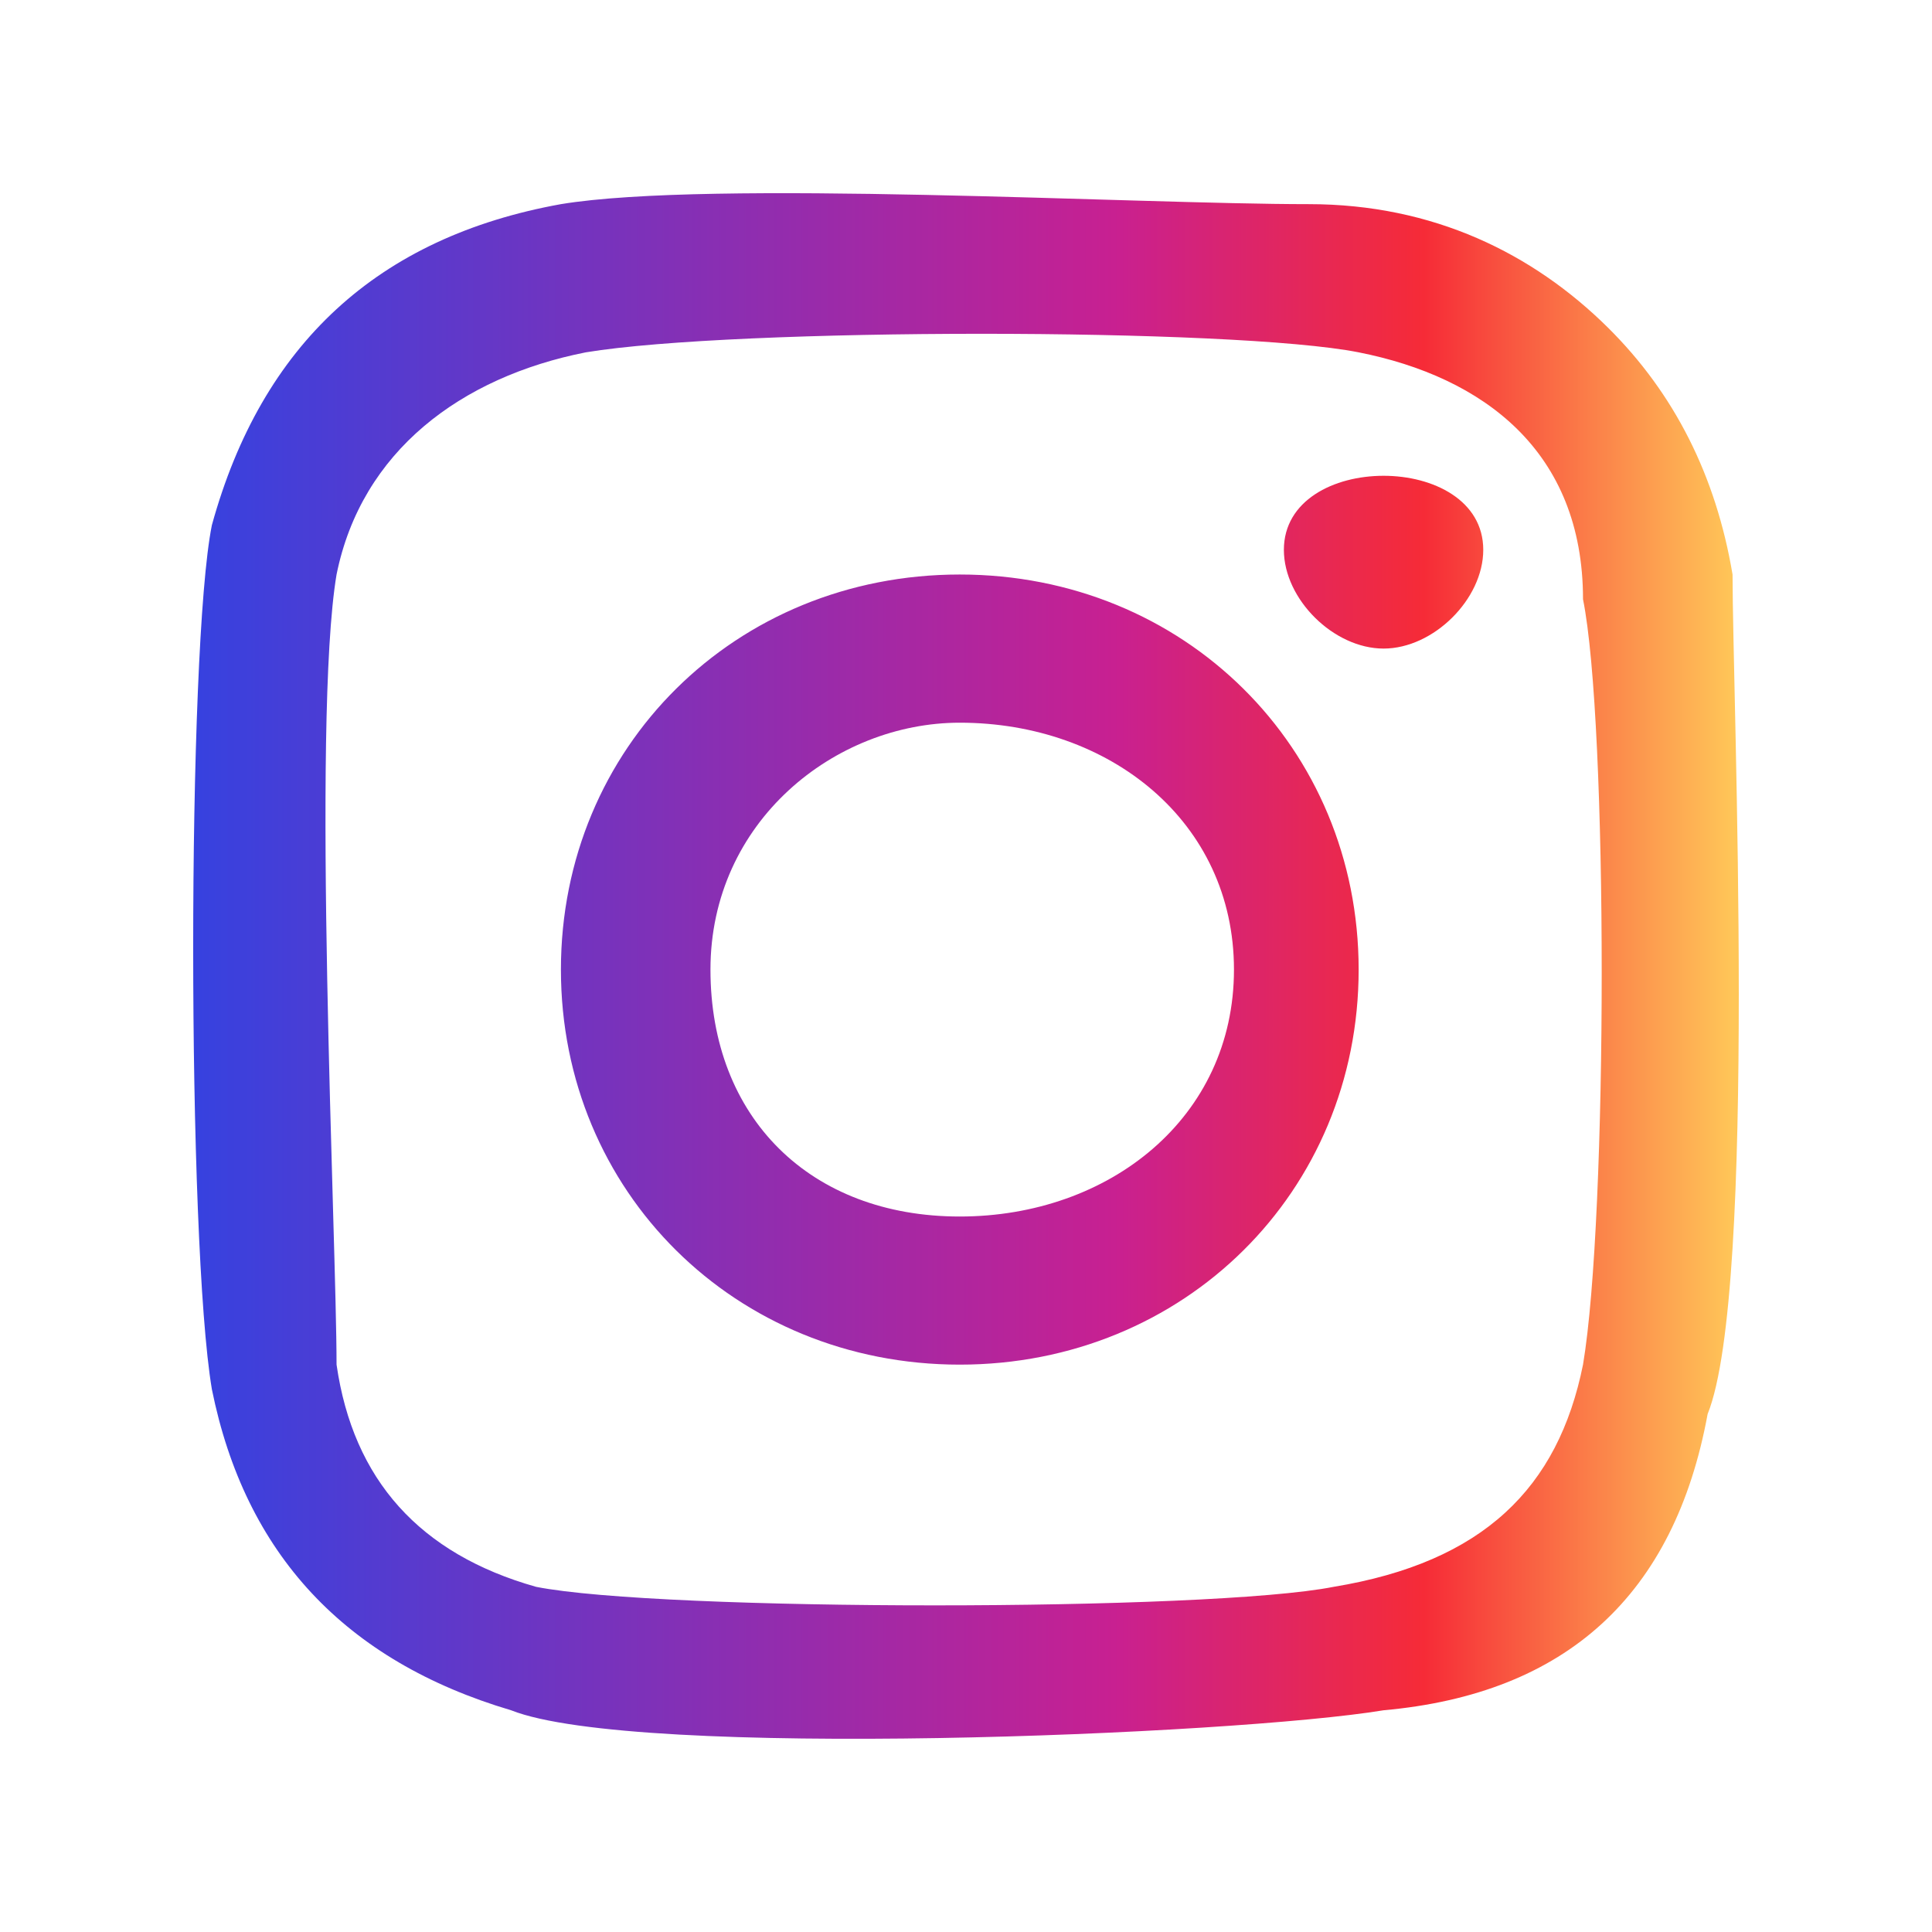 <svg width="30" height="30" viewBox="0 0 30 30" fill="none" xmlns="http://www.w3.org/2000/svg">
<g id="Frame 1127">
<path id="&#60;Compound Path&#62;" fill-rule="evenodd" clip-rule="evenodd" d="M26.516 21.957C26 24.768 24.323 26.302 21.484 26.557C19.161 26.941 9.871 27.324 7.936 26.557C5.355 25.791 3.806 24.129 3.29 21.573C2.903 19.273 2.903 10.071 3.29 8.154C4.065 5.343 5.871 3.682 8.71 3.17C11.032 2.787 17.613 3.17 20.323 3.17C22.258 3.17 23.806 3.937 24.968 5.087C26 6.11 26.645 7.388 26.903 8.921C26.903 10.838 27.29 20.04 26.516 21.957ZM24.581 9.305C24.581 7.004 23.032 5.854 21.097 5.471C19.161 5.087 11.419 5.087 9.097 5.471C7.161 5.854 5.613 7.004 5.226 8.921C4.839 11.222 5.226 19.273 5.226 21.19C5.484 22.979 6.516 24.129 8.323 24.64C10.258 25.024 18.774 25.024 20.71 24.64C23.032 24.257 24.194 23.107 24.581 21.19C24.968 18.89 24.968 11.222 24.581 9.305ZM21.097 15.056C21.097 18.506 18.387 21.19 14.903 21.19C11.419 21.19 8.71 18.506 8.71 15.056C8.71 11.605 11.419 8.921 14.903 8.921C18.387 8.921 21.097 11.605 21.097 15.056ZM19.161 15.056C19.161 12.755 17.226 11.222 14.903 11.222C12.968 11.222 11.032 12.755 11.032 15.056C11.032 17.356 12.581 18.89 14.903 18.89C17.226 18.89 19.161 17.356 19.161 15.056ZM23.032 8.538C23.032 9.305 22.258 10.071 21.484 10.071C20.71 10.071 19.936 9.305 19.936 8.538C19.936 7.771 20.71 7.388 21.484 7.388C22.258 7.388 23.032 7.771 23.032 8.538Z" fill="url(#paint0_linear_52_12995)"/>
</g>
<defs>
<linearGradient id="paint0_linear_52_12995" x1="2.903" y1="-4.497" x2="26.903" y2="-4.497" gradientUnits="userSpaceOnUse">
<stop stop-color="#3542E0"/>
<stop offset="0.6" stop-color="#C82091"/>
<stop offset="0.8" stop-color="#F62B37"/>
<stop offset="1" stop-color="#FFC658"/>
</linearGradient>
</defs>
</svg>
